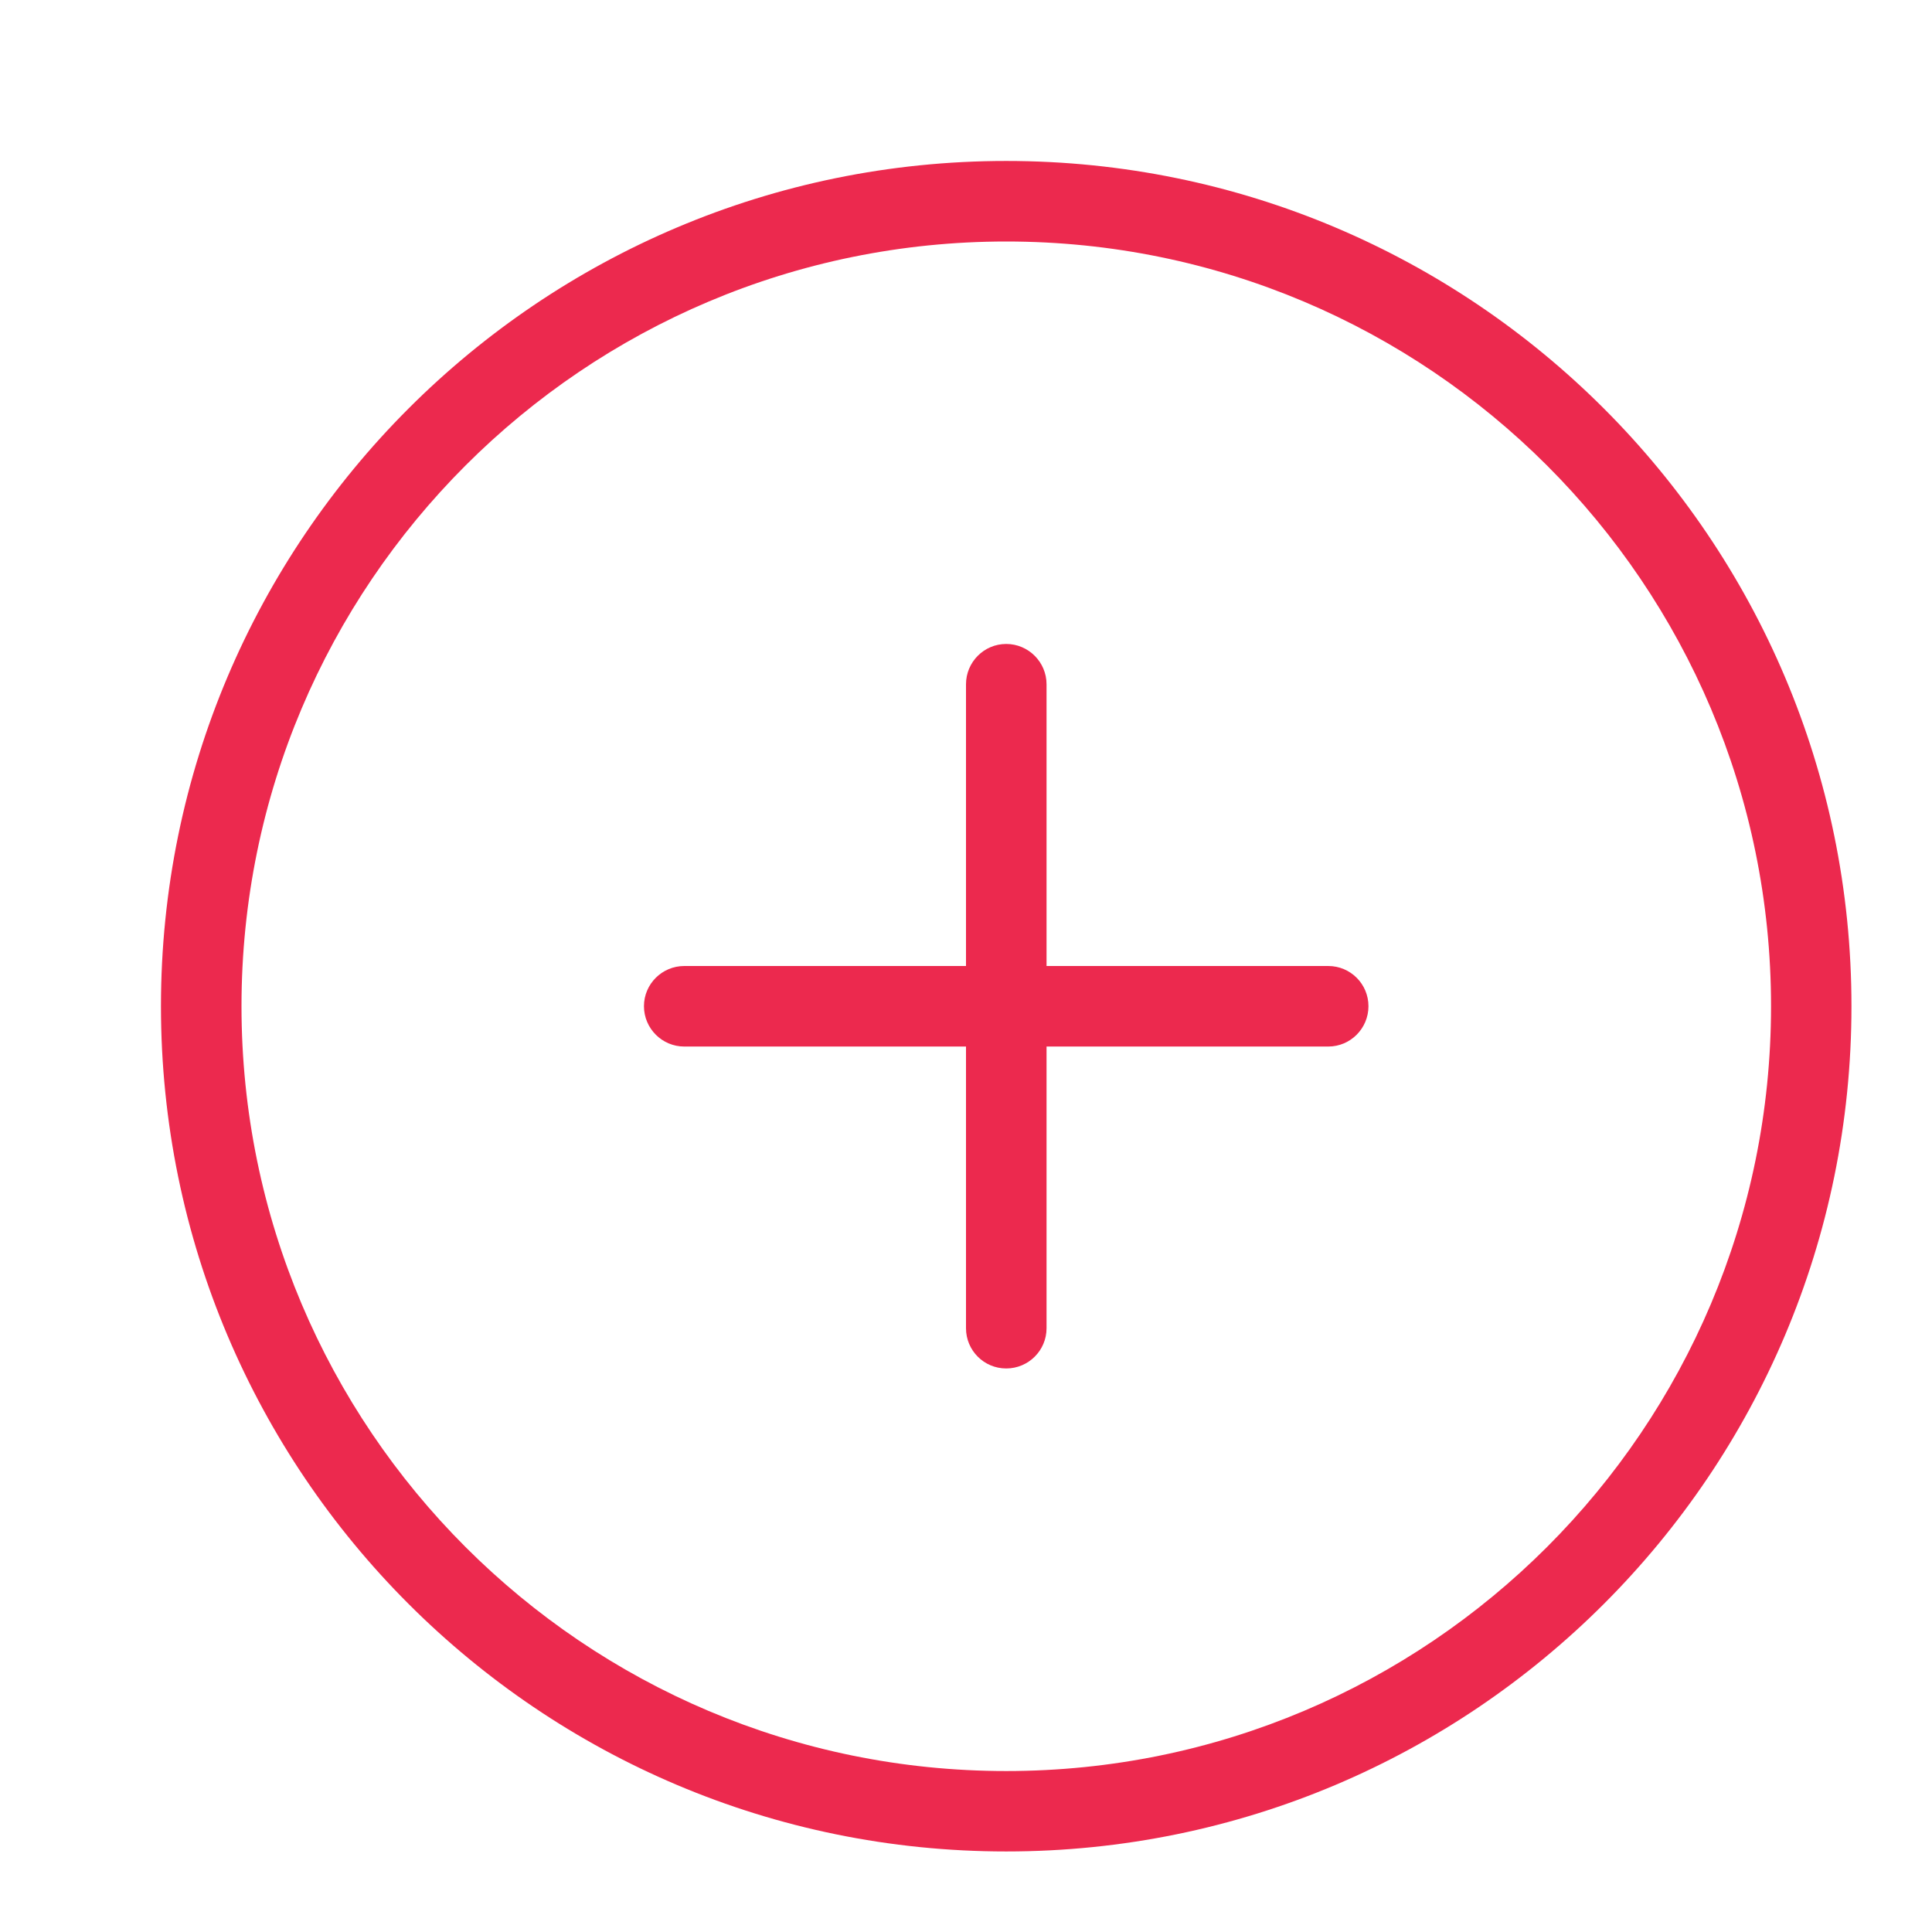 <svg width="16" height="16" viewBox="0 0 16 16" fill="none" xmlns="http://www.w3.org/2000/svg">
<path fill-rule="evenodd" clip-rule="evenodd" d="M8.667 8H11C11.184 8 11.333 8.149 11.333 8.333C11.333 8.517 11.184 8.667 11 8.667H8.667V11C8.667 11.184 8.517 11.333 8.333 11.333C8.149 11.333 8 11.184 8 11V8.667H5.667C5.483 8.667 5.333 8.517 5.333 8.333C5.333 8.149 5.483 8 5.667 8H8V5.667C8 5.483 8.149 5.333 8.333 5.333C8.517 5.333 8.667 5.483 8.667 5.667V8ZM8.333 15.333C4.467 15.333 1.333 12.199 1.333 8.333C1.333 4.467 4.467 1.333 8.333 1.333C12.199 1.333 15.333 4.467 15.333 8.333C15.333 12.199 12.199 15.333 8.333 15.333ZM8.333 14.667C11.831 14.667 14.667 11.831 14.667 8.333C14.667 4.836 11.831 2 8.333 2C4.836 2 2 4.836 2 8.333C2 11.831 4.836 14.667 8.333 14.667Z" fill="#EC294E"/>
</svg>
